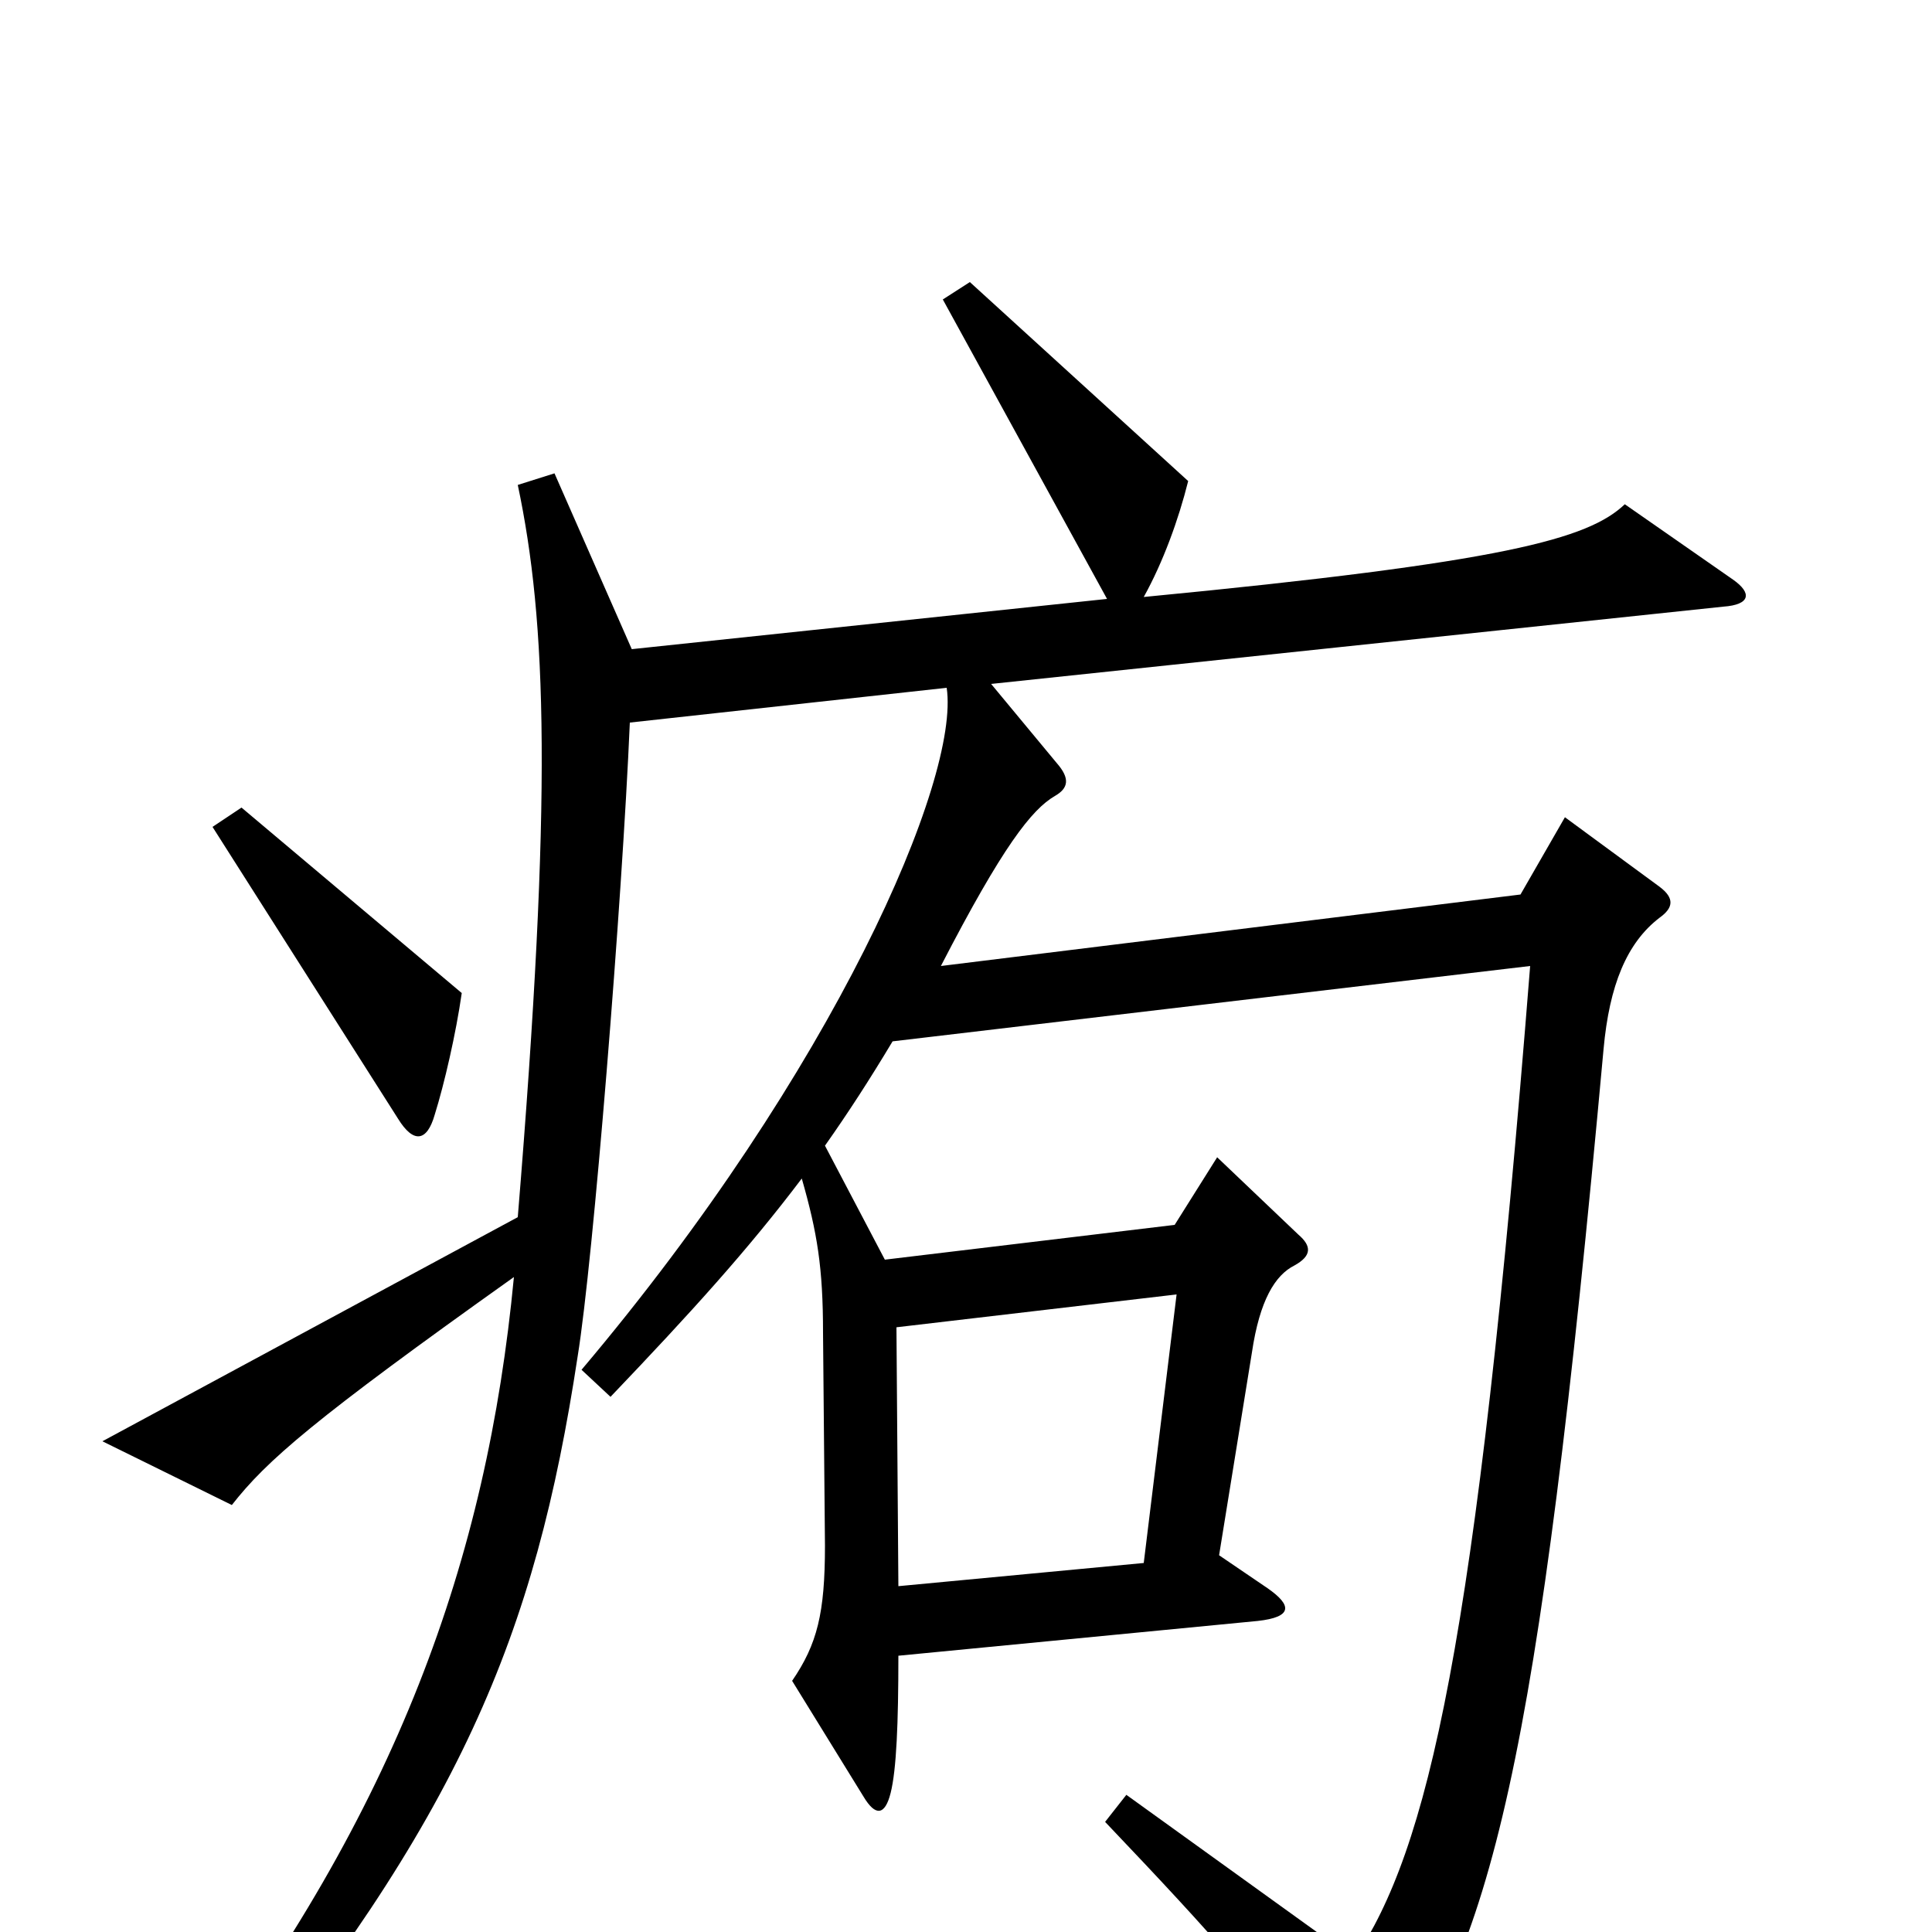 <svg xmlns="http://www.w3.org/2000/svg" viewBox="0 -1000 1000 1000">
	<path fill="#000000" d="M239 -486L125 -582L110 -572L206 -421C214 -408 221 -409 225 -423C230 -439 236 -465 239 -486ZM609 -330L592 -191L465 -179L464 -313ZM427 -407C439 -424 450 -441 462 -461L792 -500C764 -146 739 -43 701 14L583 -71L572 -57C631 5 653 30 694 86C700 95 707 96 714 86C772 9 796 -84 830 -457C833 -490 842 -512 859 -525C866 -530 867 -535 859 -541L810 -577L787 -537L487 -500C519 -562 534 -581 546 -588C553 -592 554 -597 547 -605L513 -646L892 -686C906 -687 907 -693 897 -700L841 -739C822 -721 779 -709 592 -691C602 -709 610 -731 615 -751L502 -854L488 -845L573 -690L327 -664L287 -755L268 -749C283 -678 286 -589 268 -370L53 -254L120 -221C138 -244 162 -265 266 -339C252 -192 205 -63 97 79L113 93C238 -59 277 -153 299 -298C307 -347 322 -533 326 -626L490 -644C497 -597 432 -446 301 -291L316 -277C358 -321 387 -353 415 -390C423 -362 426 -344 426 -310L427 -200C427 -165 423 -149 410 -130L447 -70C453 -60 458 -60 461 -72C464 -84 465 -108 465 -143L651 -161C669 -163 669 -169 656 -178L631 -195L648 -300C652 -327 660 -340 670 -345C679 -350 679 -355 672 -361L630 -401L608 -366L458 -348Z"/>
</svg>